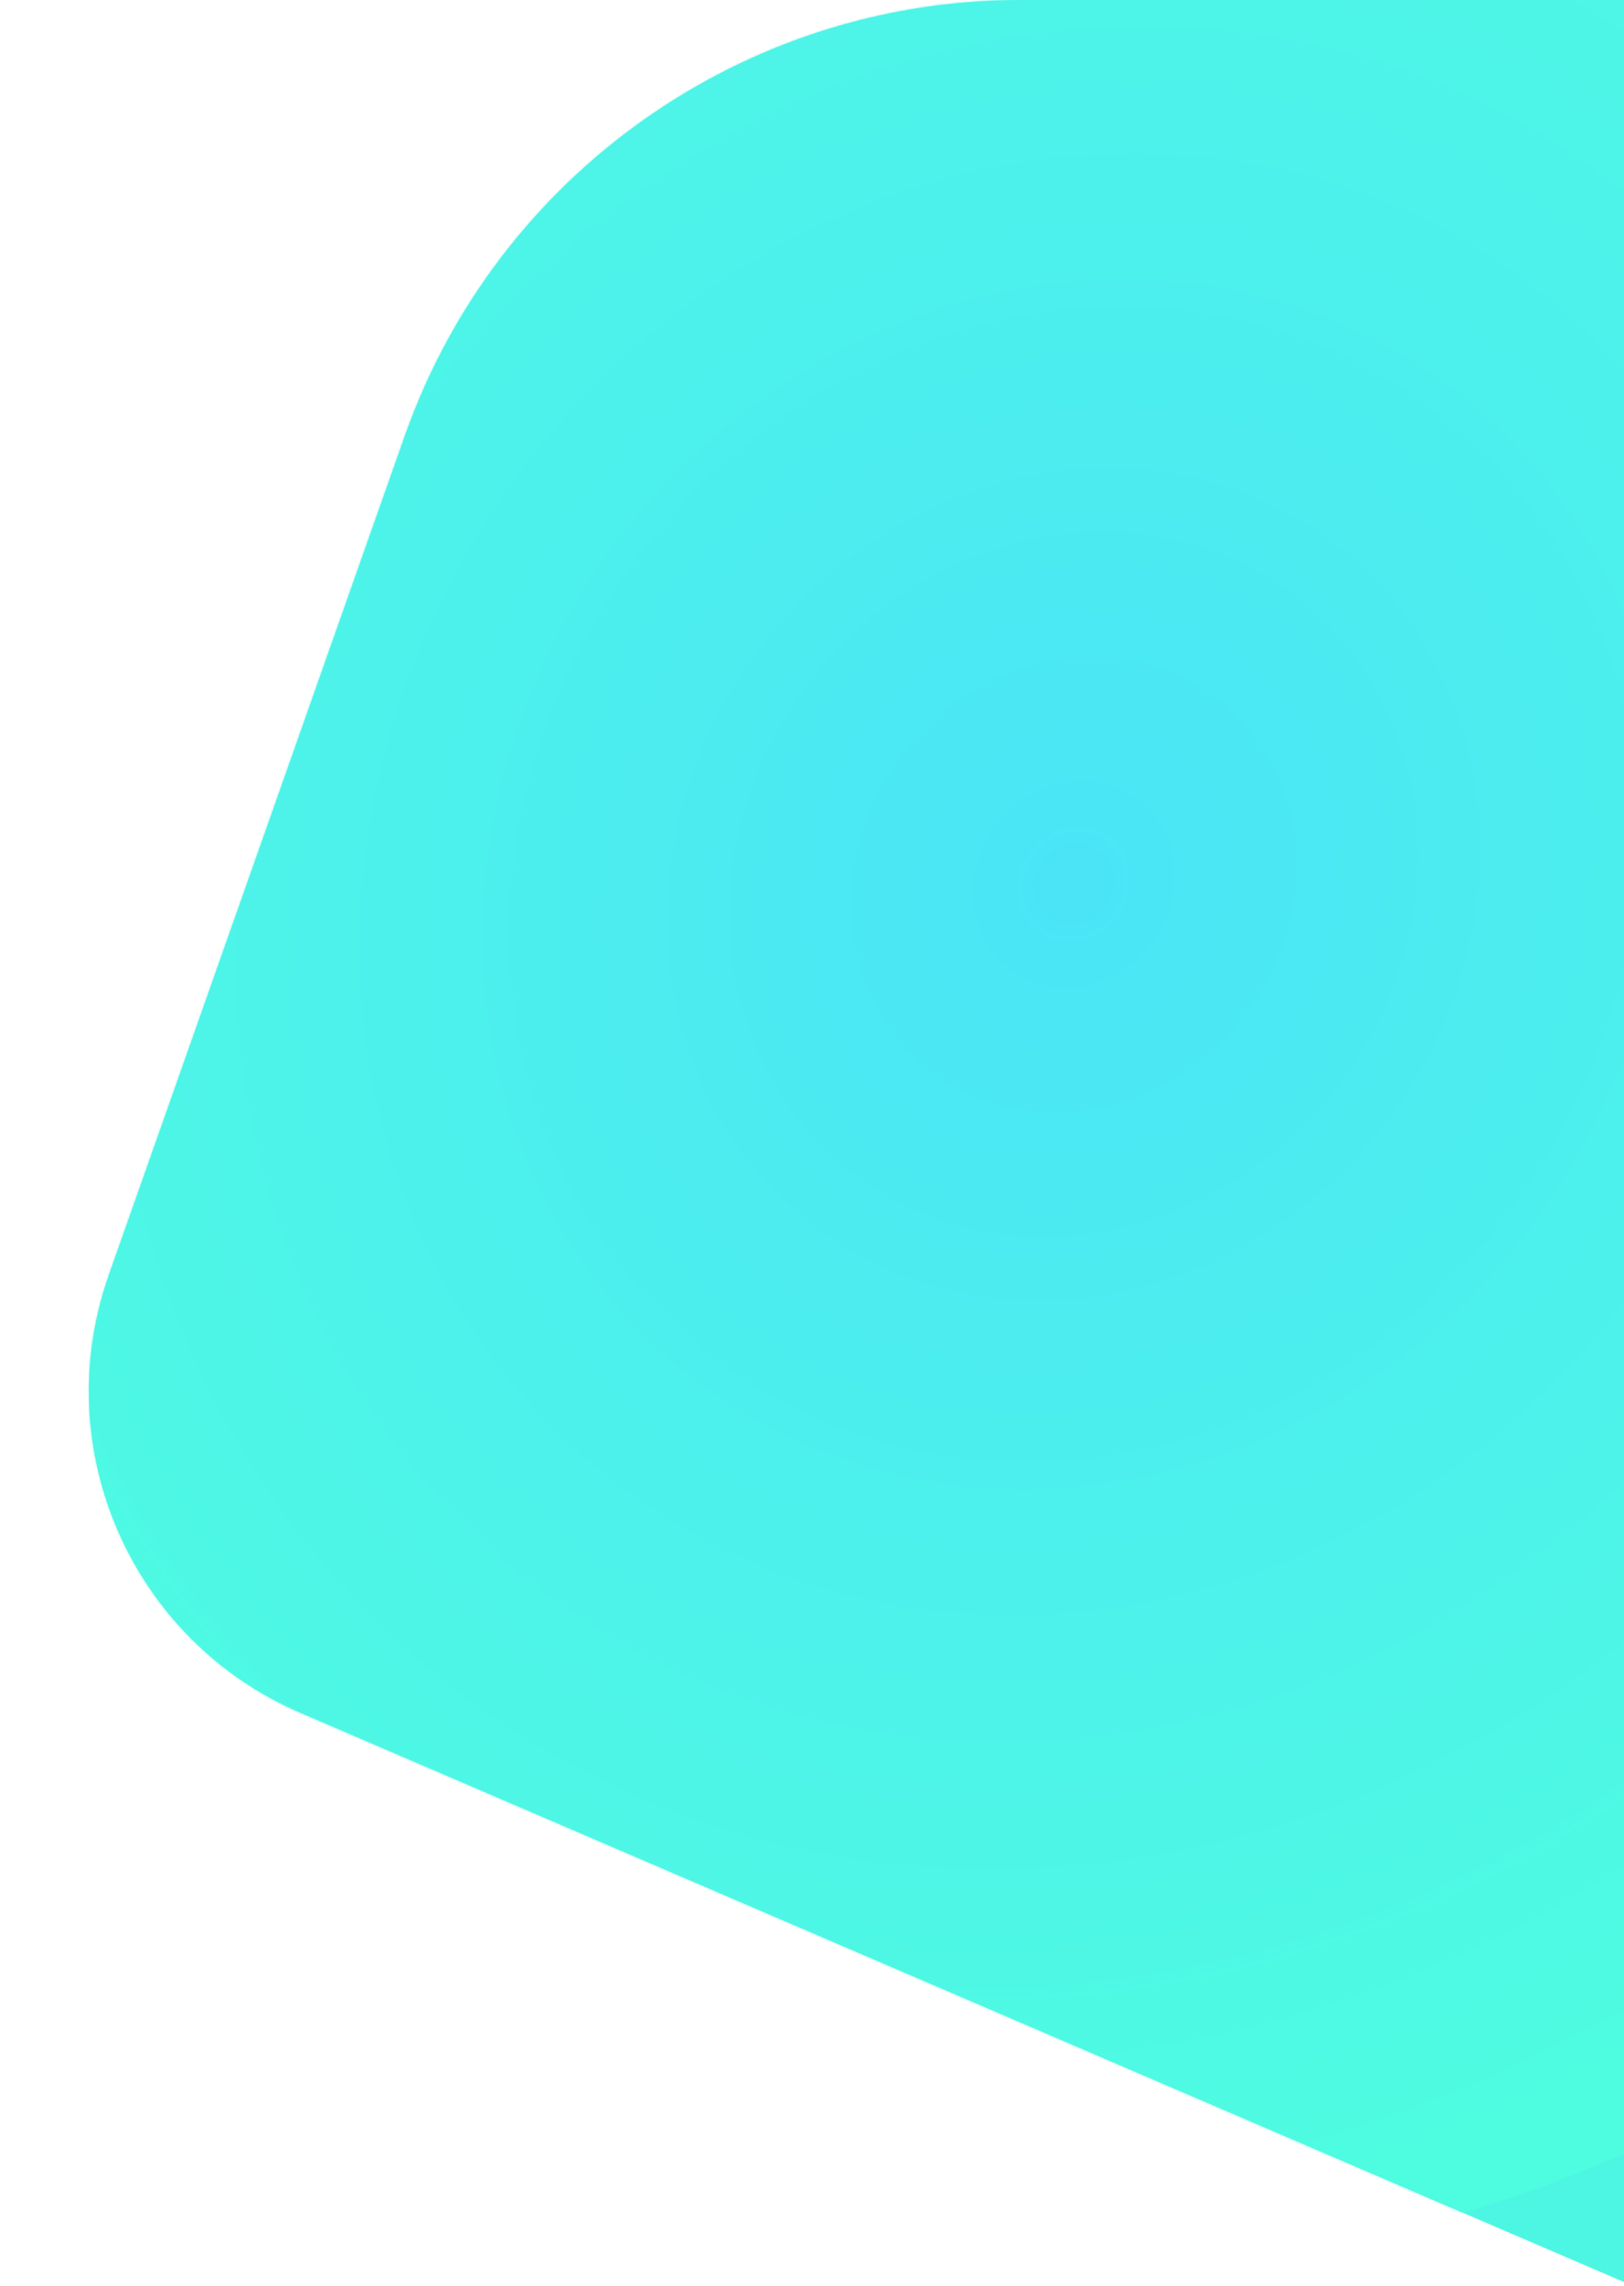 <svg width="766" height="1078" viewBox="0 0 766 1078" fill="none" xmlns="http://www.w3.org/2000/svg">
<path d="M141.773 807.68L769.162 1077.42L769.162 0L481.404 -1.25783e-05C350.805 -1.8287e-05 234.405 82.364 190.952 205.521L51.347 601.198C22.451 683.097 61.987 773.377 141.773 807.68Z" fill="#4DF6E3"/>
<mask id="mask0_1_840" style="mask-type:alpha" maskUnits="userSpaceOnUse" x="41" y="0" width="729" height="1078">
<path d="M141.773 807.68L769.162 1077.42L769.162 0L481.404 -1.25783e-05C350.805 -1.8287e-05 234.405 82.364 190.952 205.521L51.347 601.198C22.451 683.097 61.987 773.377 141.773 807.68Z" fill="#45A6FF"/>
</mask>
<g mask="url(#mask0_1_840)">
<path d="M1070.94 742.364C1251.83 429.054 1145.64 29.096 833.765 -150.967C521.886 -331.03 122.419 -223.012 -58.471 90.298C-239.36 403.608 -133.173 803.565 178.706 983.628C490.584 1163.69 890.052 1055.67 1070.94 742.364Z" fill="url(#paint0_angular_1_840)"/>
</g>
<defs>
<radialGradient id="paint0_angular_1_840" cx="0" cy="0" r="1" gradientUnits="userSpaceOnUse" gradientTransform="translate(506.235 416.331) rotate(-60) scale(655.059 605.38)">
<stop stop-color="#49DEFF" stop-opacity="0.72"/>
<stop offset="1" stop-color="#4FFFDF" stop-opacity="0.71"/>
</radialGradient>
</defs>
</svg>
